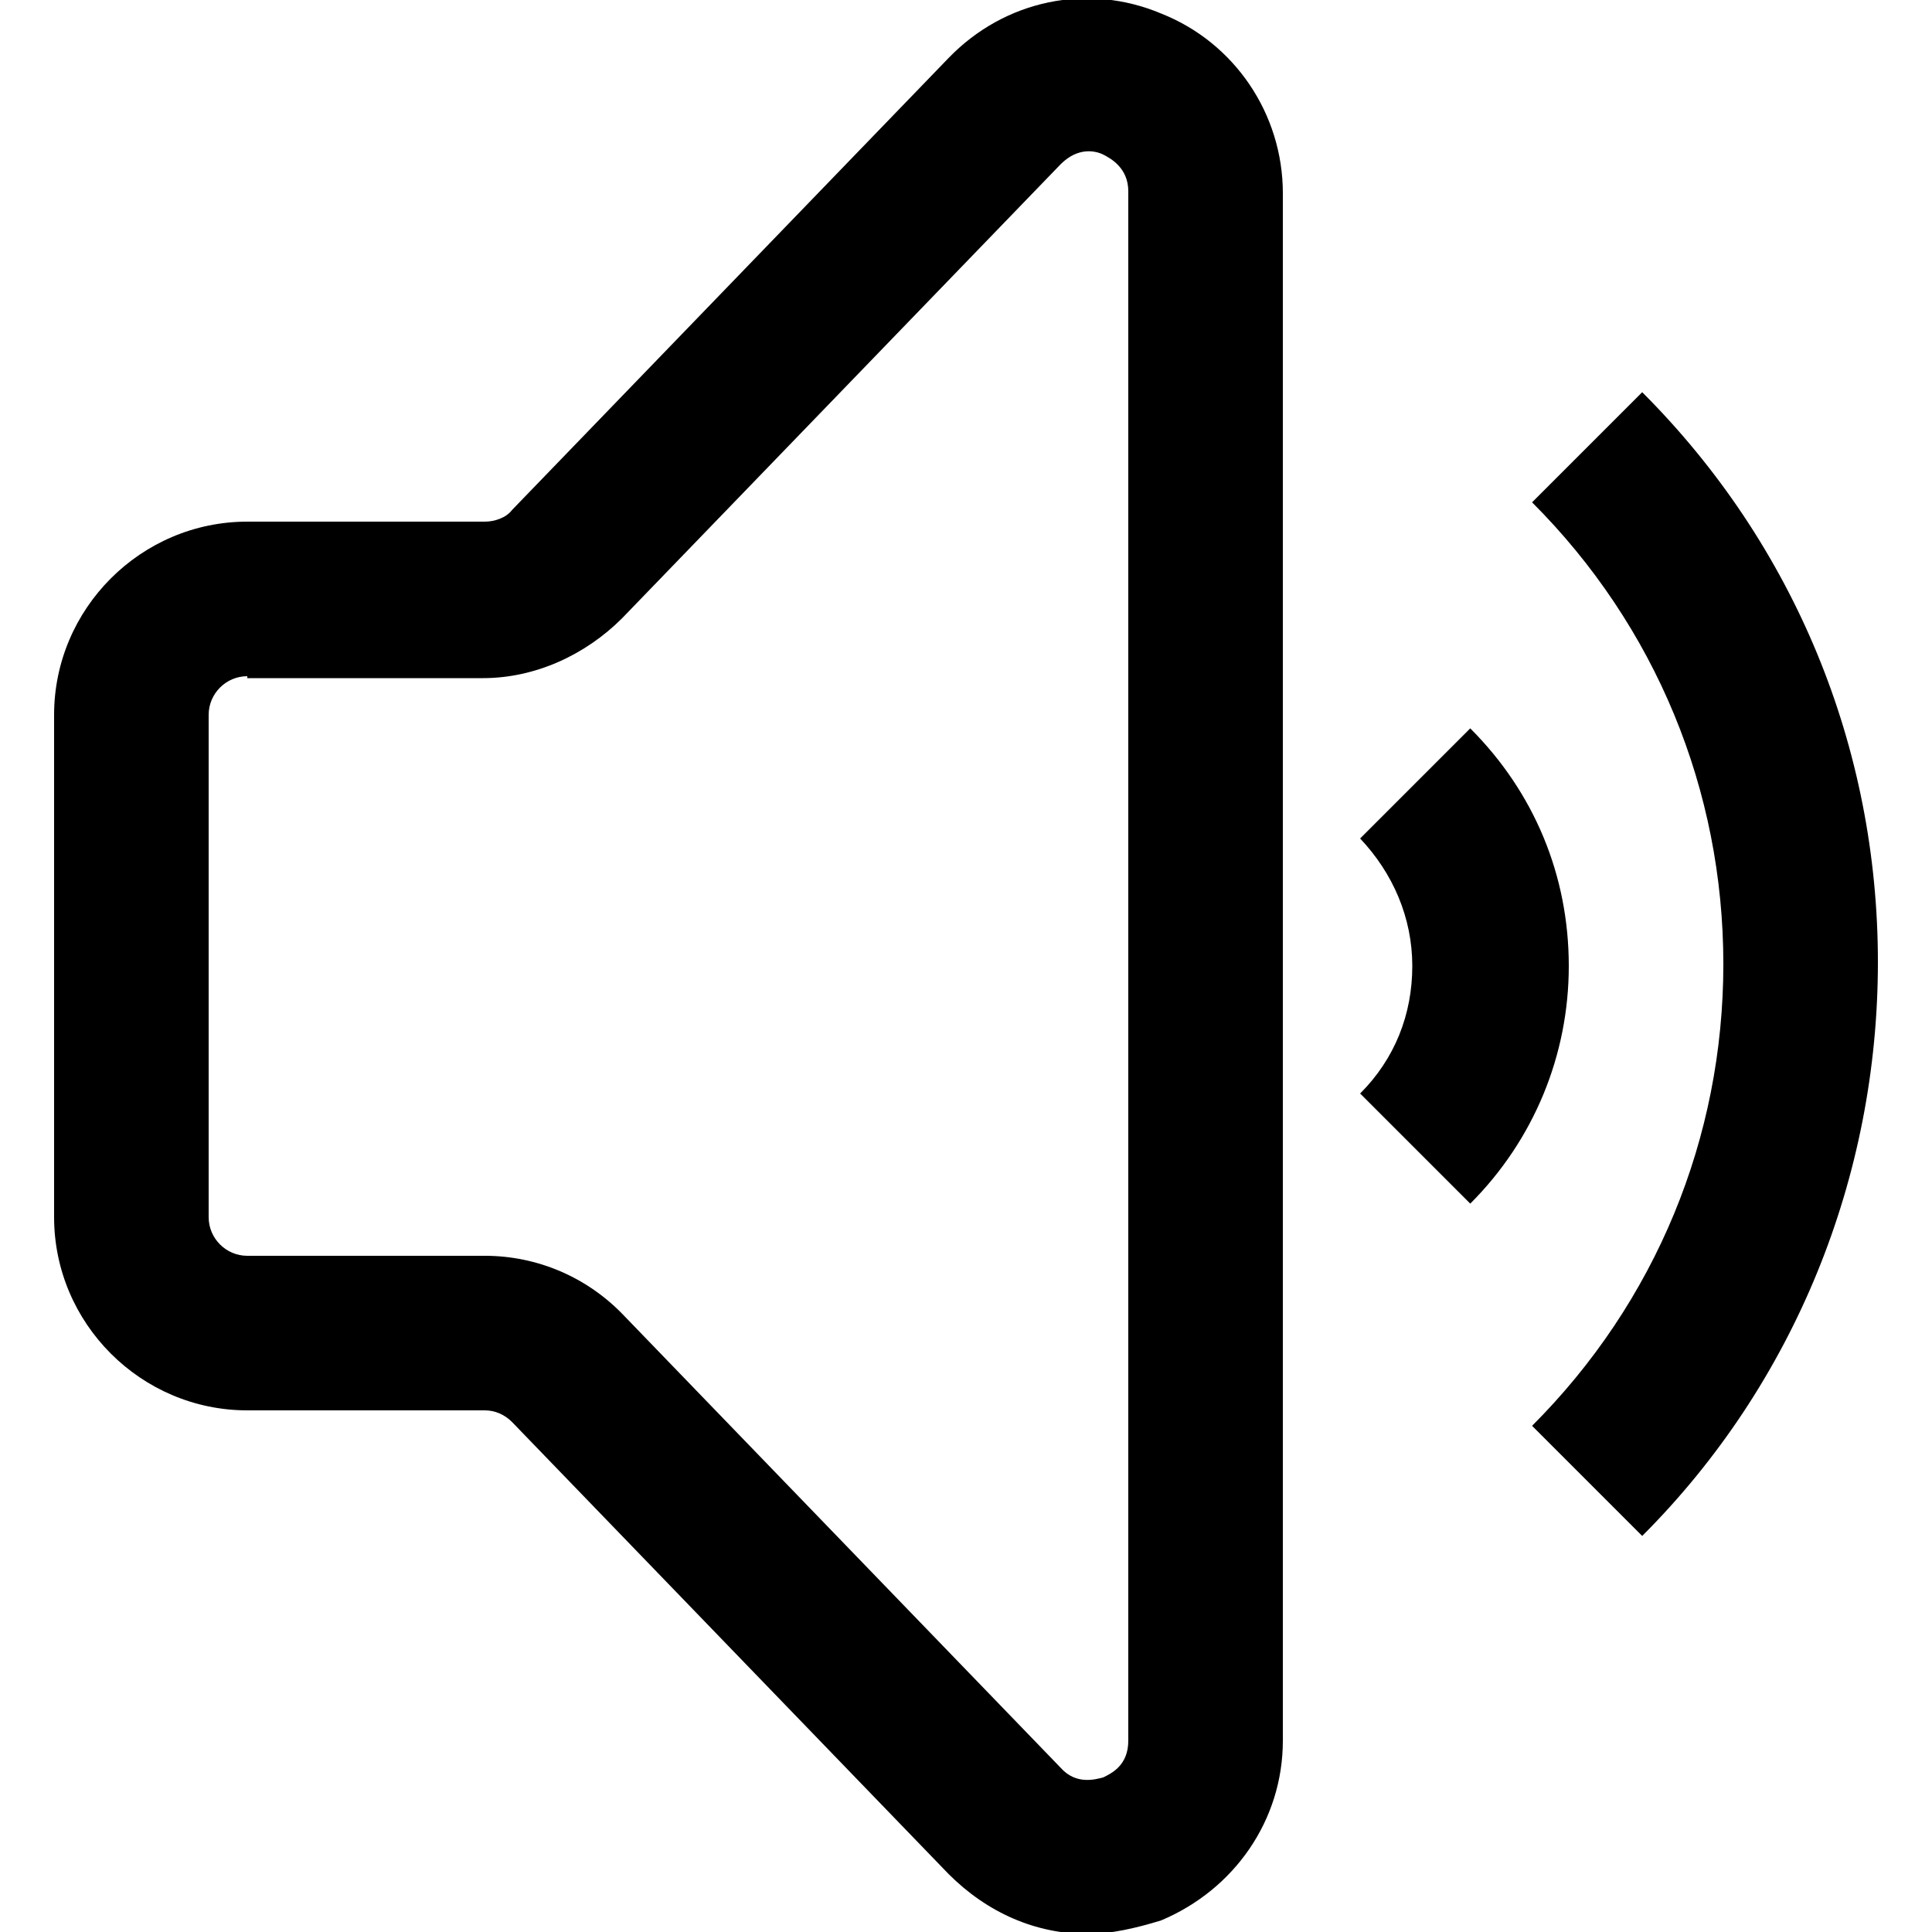 <?xml version="1.0" encoding="utf-8"?>
<!-- Generator: Adobe Illustrator 25.0.1, SVG Export Plug-In . SVG Version: 6.00 Build 0)  -->
<svg version="1.1" id="Capa_1" xmlns="http://www.w3.org/2000/svg" xmlns:xlink="http://www.w3.org/1999/xlink" x="0px" y="0px"
	 viewBox="0 0 100 100" style="enable-background:new 0 0 100 100;" xml:space="preserve">
<g>
	<g>
		<path d="M56.3,100.1c-2.7,0-5.2-1.1-7.2-3.1L26.5,73.6c-0.4-0.4-0.9-0.6-1.4-0.6H12.8c-5.5,0-10-4.5-10-10V37c0-5.5,4.5-10,10-10
			h12.3c0.5,0,1.1-0.2,1.4-0.6L49.1,3v0C52,0,56.3-0.9,60.1,0.7c3.8,1.5,6.3,5.2,6.3,9.3v80.1c0,4.1-2.5,7.7-6.3,9.3
			C58.8,99.8,57.5,100.1,56.3,100.1z M12.8,35c-1.1,0-2,0.9-2,2V63c0,1.1,0.9,2,2,2h12.3c2.7,0,5.3,1.1,7.2,3.1l22.6,23.4
			c0.8,0.9,1.8,0.6,2.2,0.5c0.4-0.2,1.3-0.6,1.3-1.9V9.9c0-1.2-0.9-1.7-1.3-1.9c-0.4-0.2-1.3-0.4-2.2,0.5v0L32.2,32
			c-1.9,1.9-4.5,3.1-7.2,3.1H12.8z"/>
	</g>
	<g>
		<path d="M76.1,62.3l-5.7-5.7c1.8-1.8,2.7-4.1,2.7-6.6s-1-4.8-2.7-6.6l5.7-5.7c3.3,3.3,5.1,7.6,5.1,12.3
			C81.2,54.6,79.4,59,76.1,62.3z"/>
	</g>
	<g>
		<path d="M85,79.5l-5.7-5.7c6.4-6.4,9.9-14.9,9.9-23.9c0-9-3.5-17.5-9.9-23.9l5.7-5.7c7.9,7.9,12.2,18.4,12.2,29.5
			S92.9,71.6,85,79.5z"/>
	</g>
</g>
</svg>
